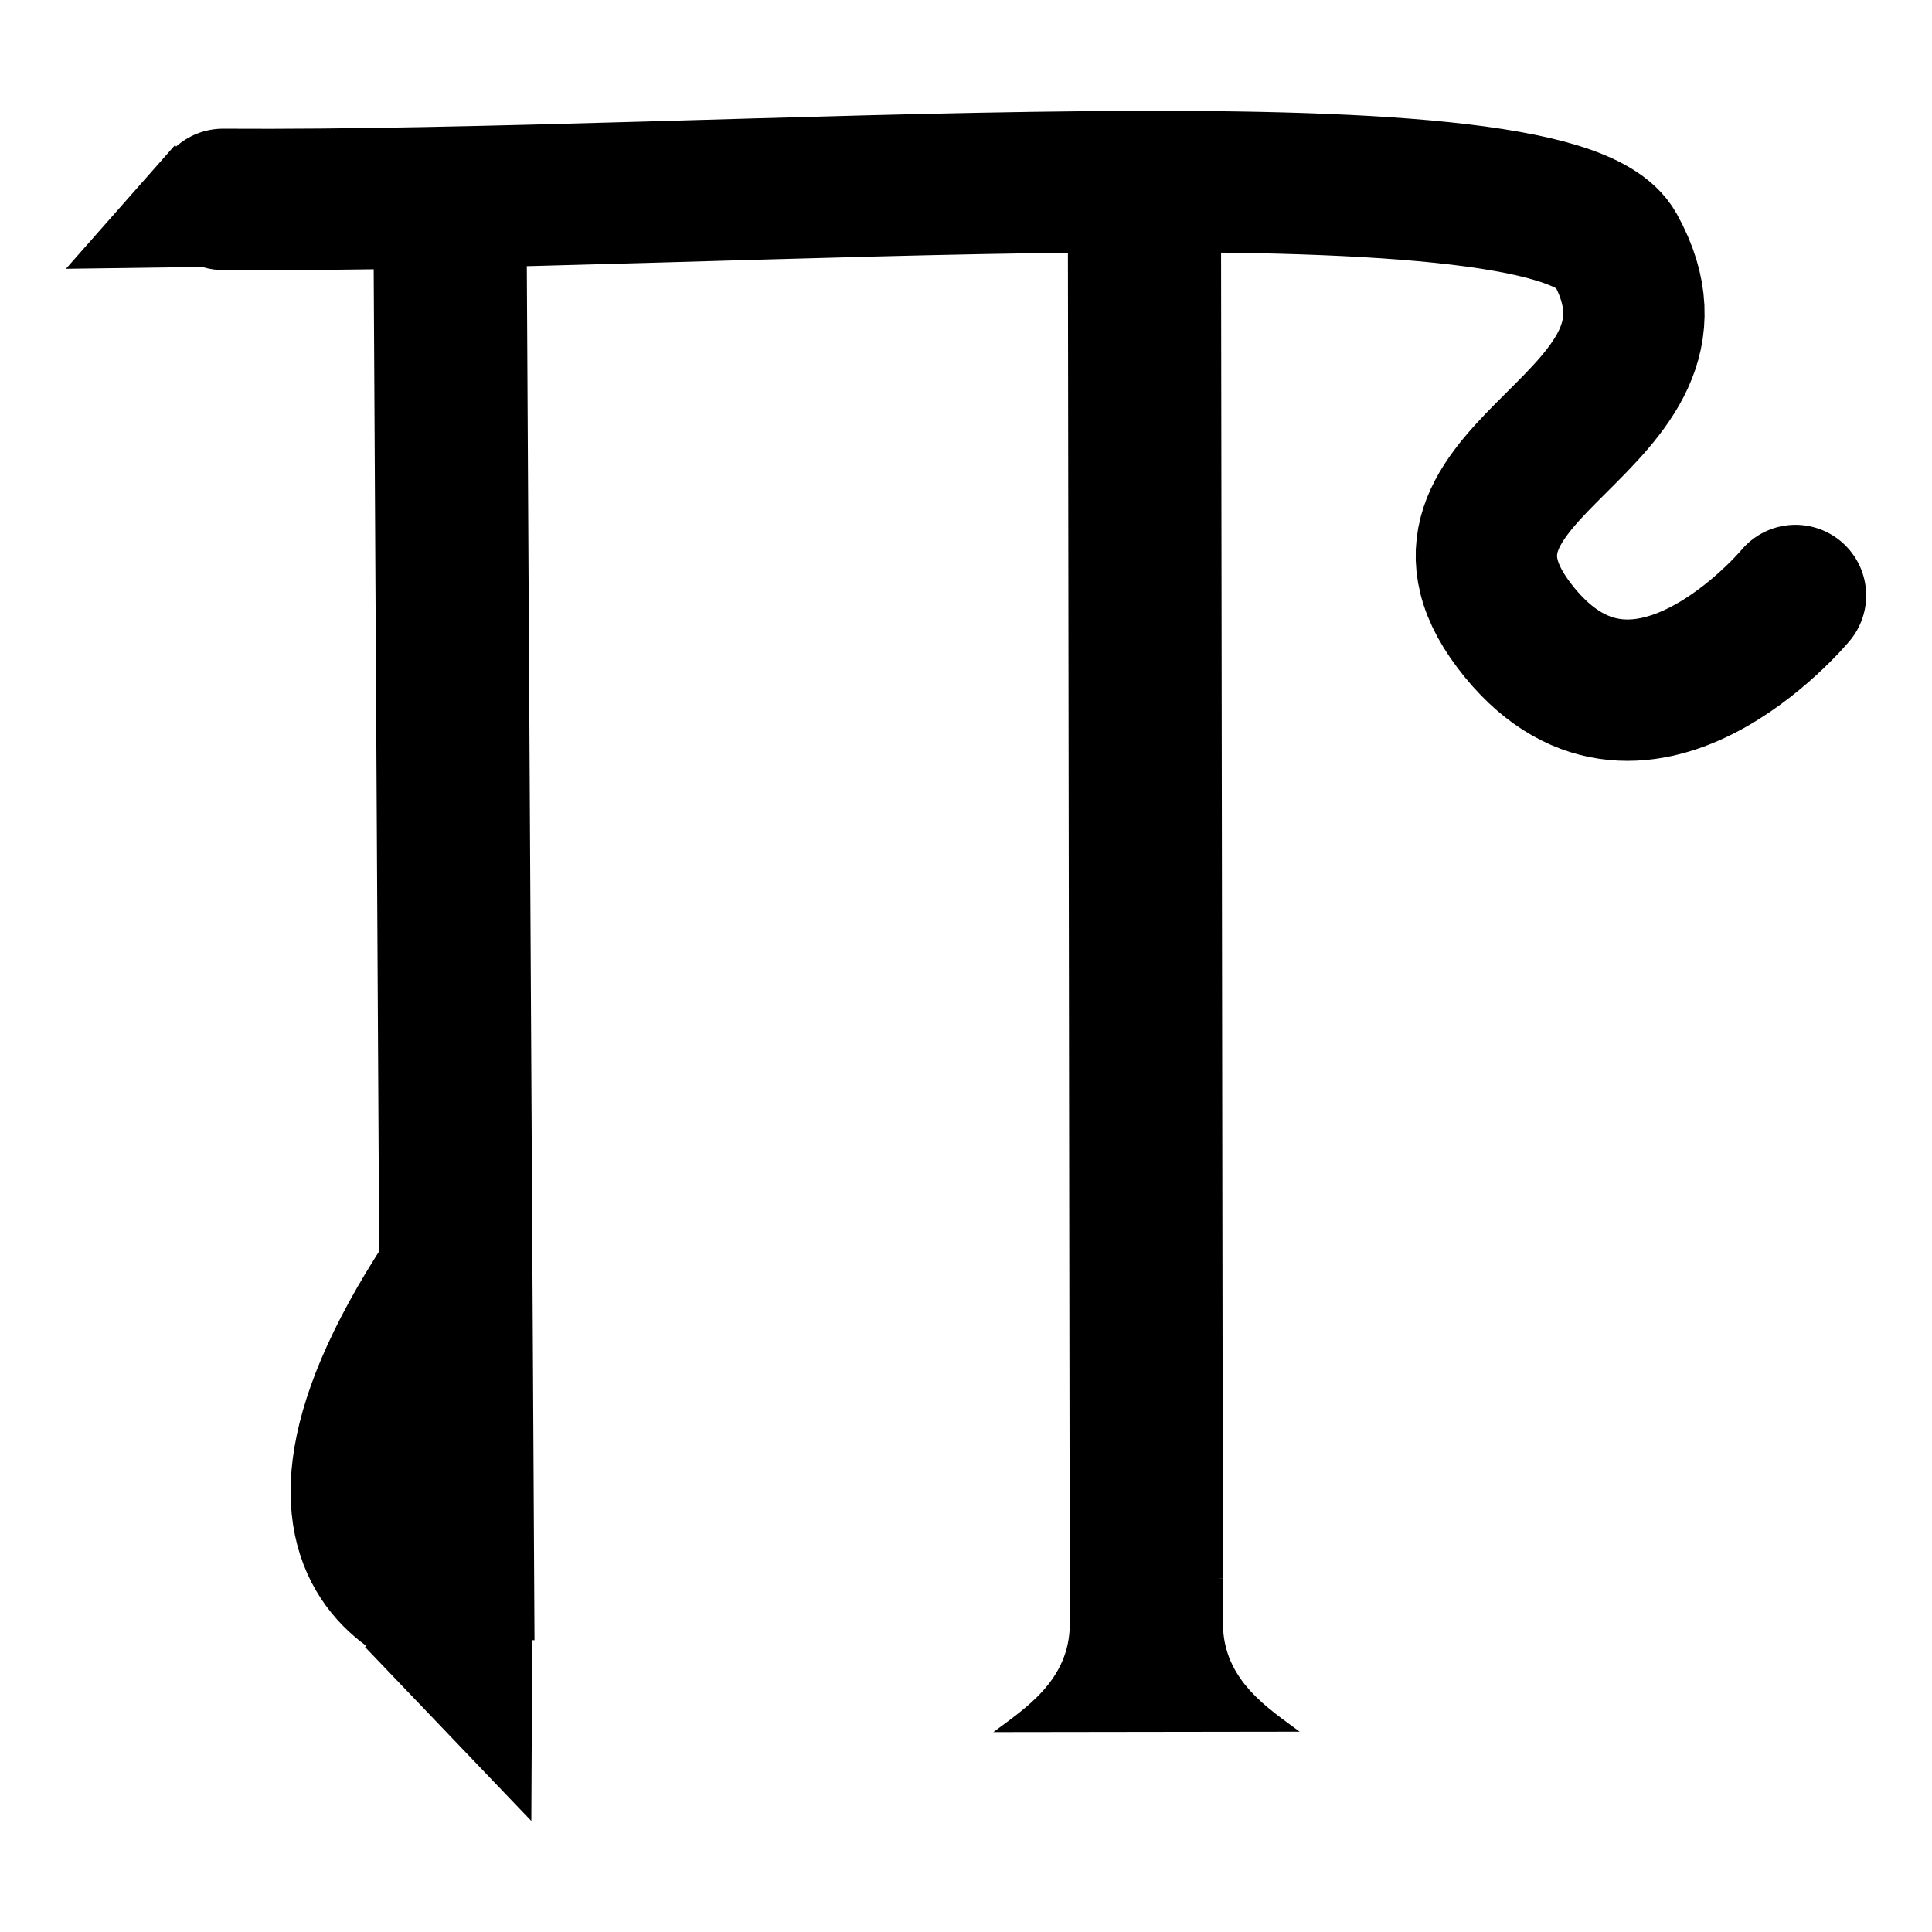 <?xml version="1.0" encoding="UTF-8"?>
<svg width="164" height="164" version="1.1" viewBox="0 0 164 164" xml:space="preserve" xmlns="http://www.w3.org/2000/svg"><defs><marker id="marker5" overflow="visible" markerHeight="1.178" markerWidth="1.531" orient="68.286" preserveAspectRatio="none" refX="0.064" refY="0.008" viewBox="0 0 0.525 1"><path transform="scale(.5)" d="m0-1 1 1-1 1-0.05-1z" fill="context-stroke"/></marker><marker id="SerifCap" overflow="visible" markerHeight="2" markerWidth="1.05" orient="auto-start-reverse" preserveAspectRatio="xMidYMid" viewBox="0 0 1.05 2"><path transform="scale(.5)" d="m0-1h0.585c0.745 0 1.115-0.6 1.415-1v4c-0.3-0.4-0.67-1-1.415-1h-0.585l-0.1-1z" fill="context-stroke"/></marker><marker id="CapTriangle" overflow="visible" markerHeight="0.946" markerWidth="1.121" orient="-24.686" preserveAspectRatio="none" refX="0.544" refY="0.019" viewBox="0 0 0.525 1"><path d="m0.475-0.5-0.5 0.5 0.5 0.5 0.025-0.5z" fill="context-stroke" stroke-width=".5"/></marker></defs><g transform="translate(-348.71 -467.95)"><g transform="translate(5.592 9.414)" fill="none" style="stroke: #000;"><path d="m362.05 475.46c43.122 0.286 112.73-5.627 118.16 4.149 8.301 14.935-18.803 18.486-8.583 32.003 10.383 13.733 23.903-2.528 23.903-2.528" marker-start="url(#CapTriangle)" stroke-linecap="round" stroke-width="12"/><g><path d="m440.26 473.42 0.163 119.13" marker-end="url(#SerifCap)" stroke-width="13"/><path d="m381.3 474.38 0.69 123.42" marker-end="url(#marker5)" stroke-width="13"/><path d="m381.76 565.86c-19.076 28.04 2.068 29.879 2.068 29.879" stroke-width="12"/></g></g></g></svg>
